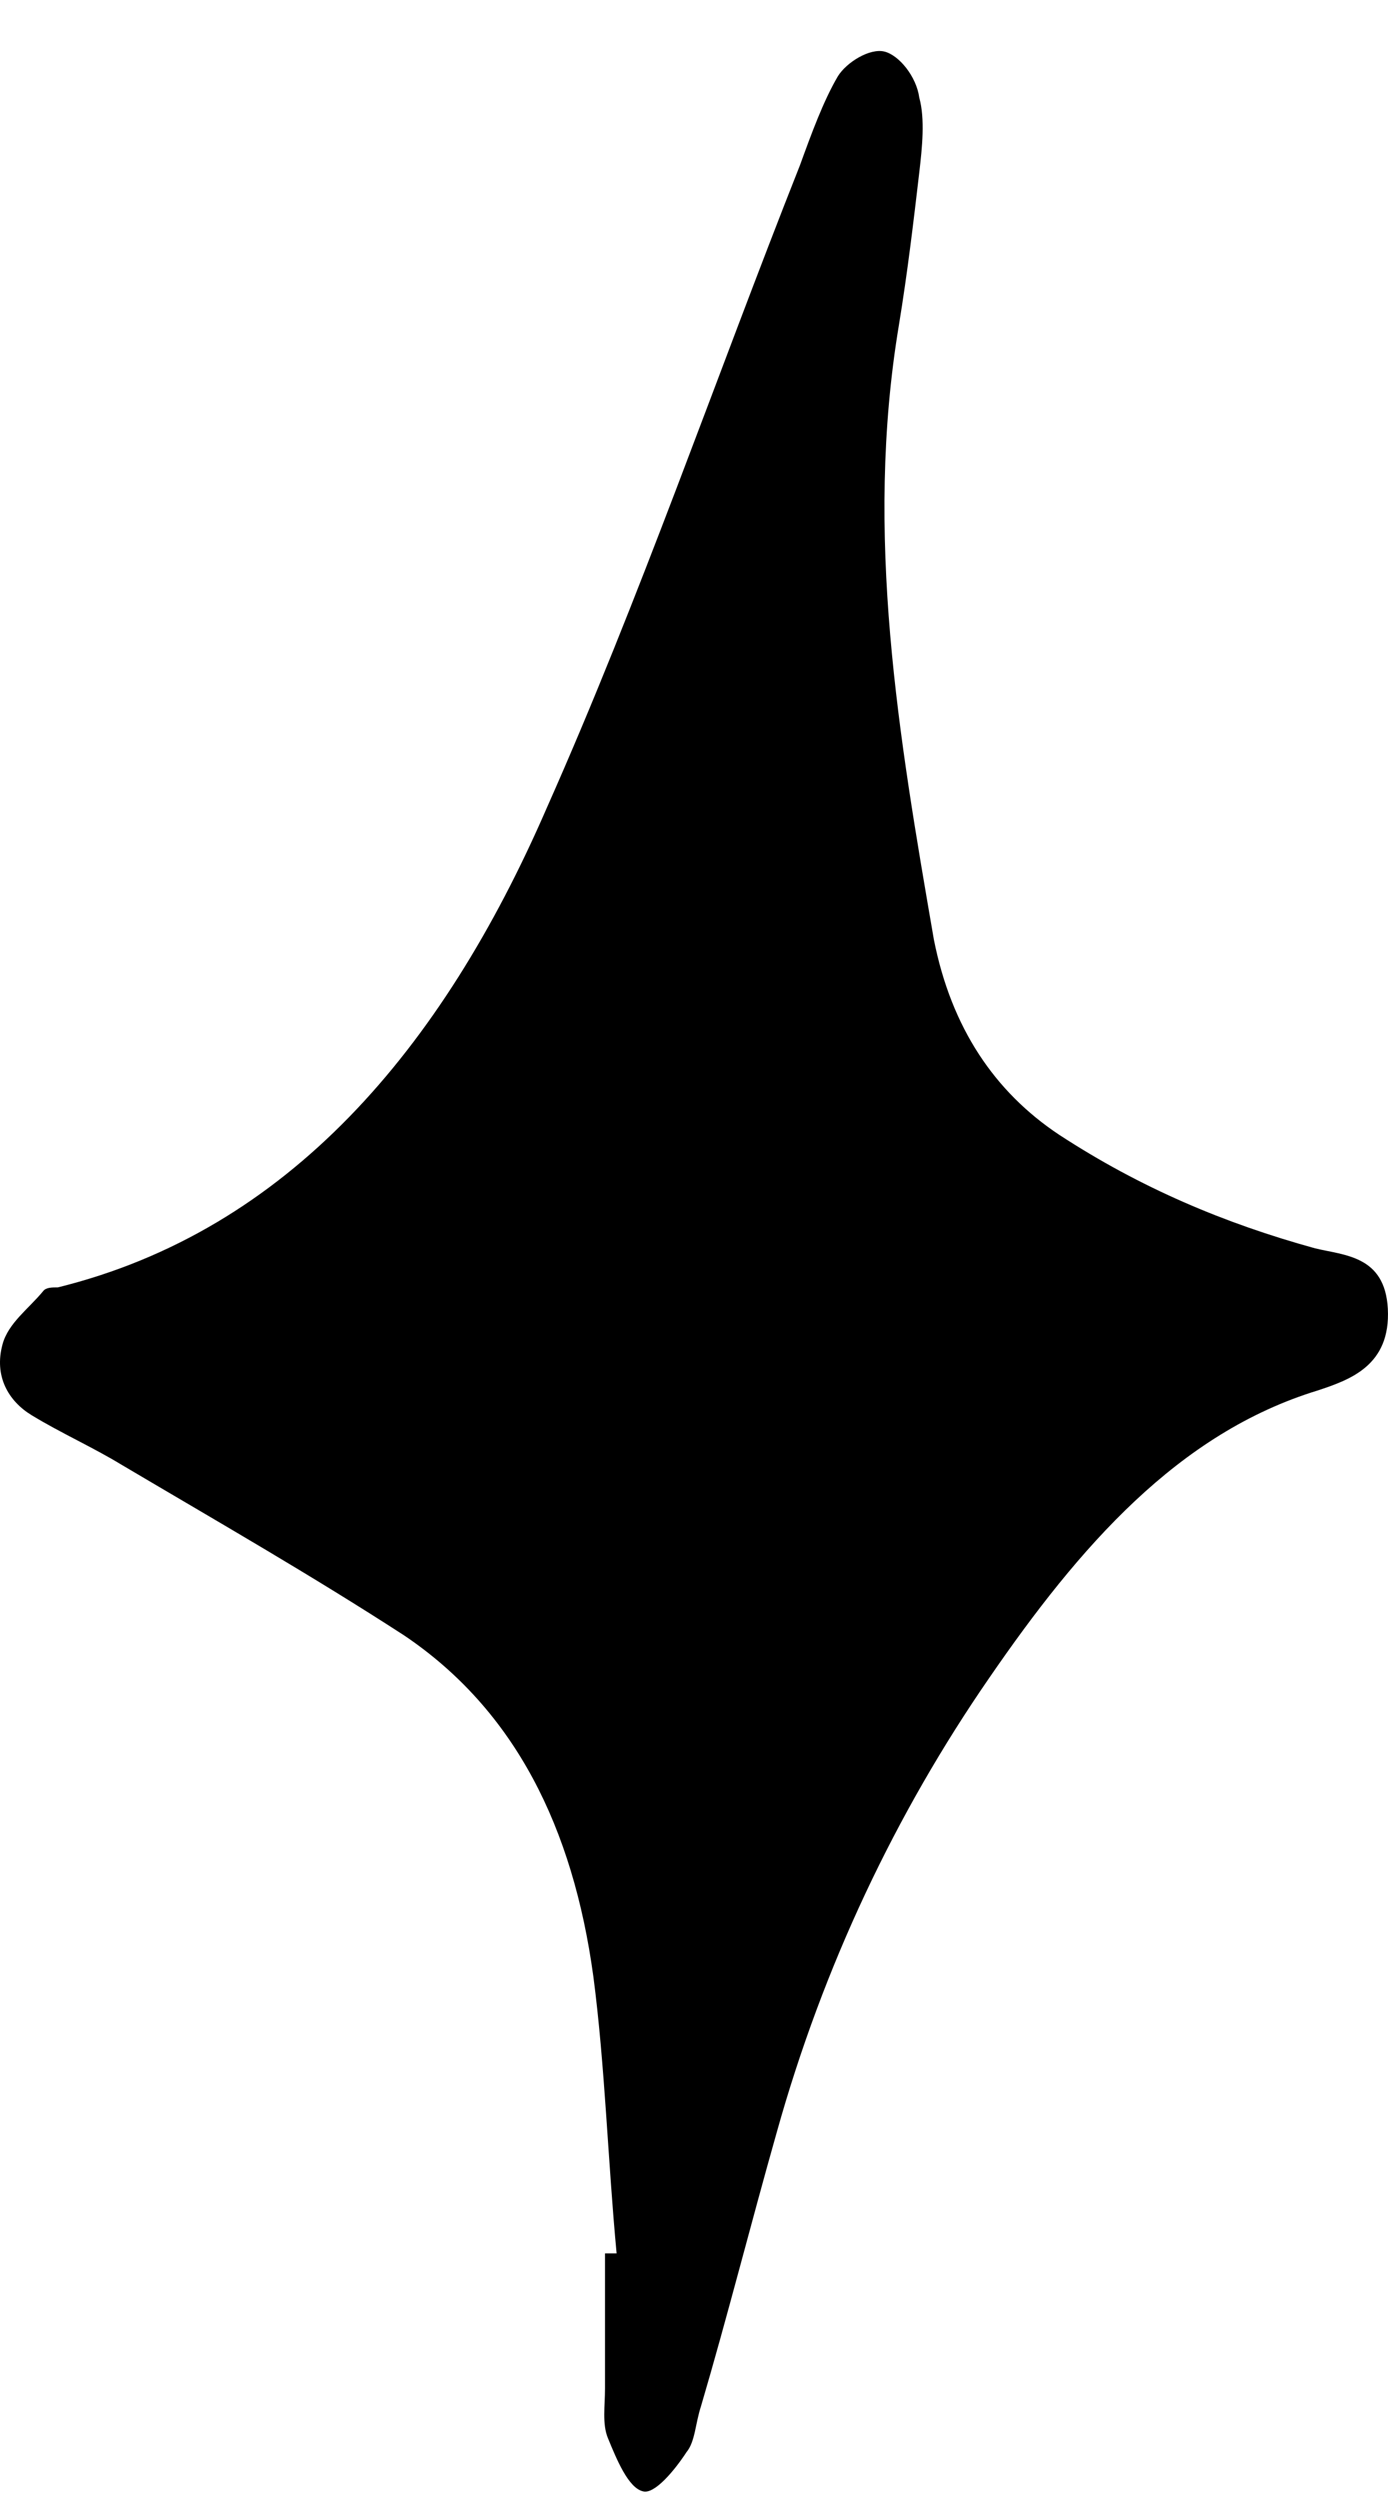 <svg viewBox="0 0 25 45" fill="currentColor" xmlns="http://www.w3.org/2000/svg" role="img"><path d="M11.106 40.561C10.949 38.899 10.897 37.173 10.687 35.575C10.32 32.89 9.272 30.78 7.28 29.438C5.602 28.351 3.925 27.392 2.195 26.369C1.671 26.05 1.095 25.794 0.57 25.474C0.151 25.219 -0.111 24.771 0.046 24.196C0.151 23.812 0.518 23.557 0.78 23.237C0.832 23.173 0.937 23.173 1.042 23.173C5.183 22.151 7.961 18.89 9.848 14.543C11.526 10.772 12.889 6.809 14.409 2.973C14.618 2.398 14.828 1.823 15.09 1.375C15.248 1.119 15.667 0.864 15.929 0.928C16.191 0.992 16.506 1.375 16.558 1.759C16.663 2.142 16.61 2.654 16.558 3.101C16.453 3.996 16.348 4.891 16.191 5.85C15.562 9.621 16.191 13.265 16.82 16.909C17.135 18.507 17.921 19.657 19.074 20.424C20.542 21.383 22.062 22.023 23.687 22.47C24.211 22.598 24.945 22.598 24.997 23.557C25.05 24.58 24.316 24.835 23.739 25.027C21.223 25.794 19.441 27.84 17.816 30.205C16.139 32.634 14.828 35.383 13.989 38.387C13.518 40.049 13.098 41.711 12.627 43.309C12.522 43.629 12.522 43.949 12.364 44.14C12.155 44.46 11.788 44.907 11.578 44.843C11.316 44.78 11.106 44.268 10.949 43.885C10.844 43.629 10.897 43.309 10.897 42.99C10.897 42.159 10.897 41.328 10.897 40.561C11.002 40.561 11.054 40.561 11.106 40.561Z" fill="currentColor"/></svg>
